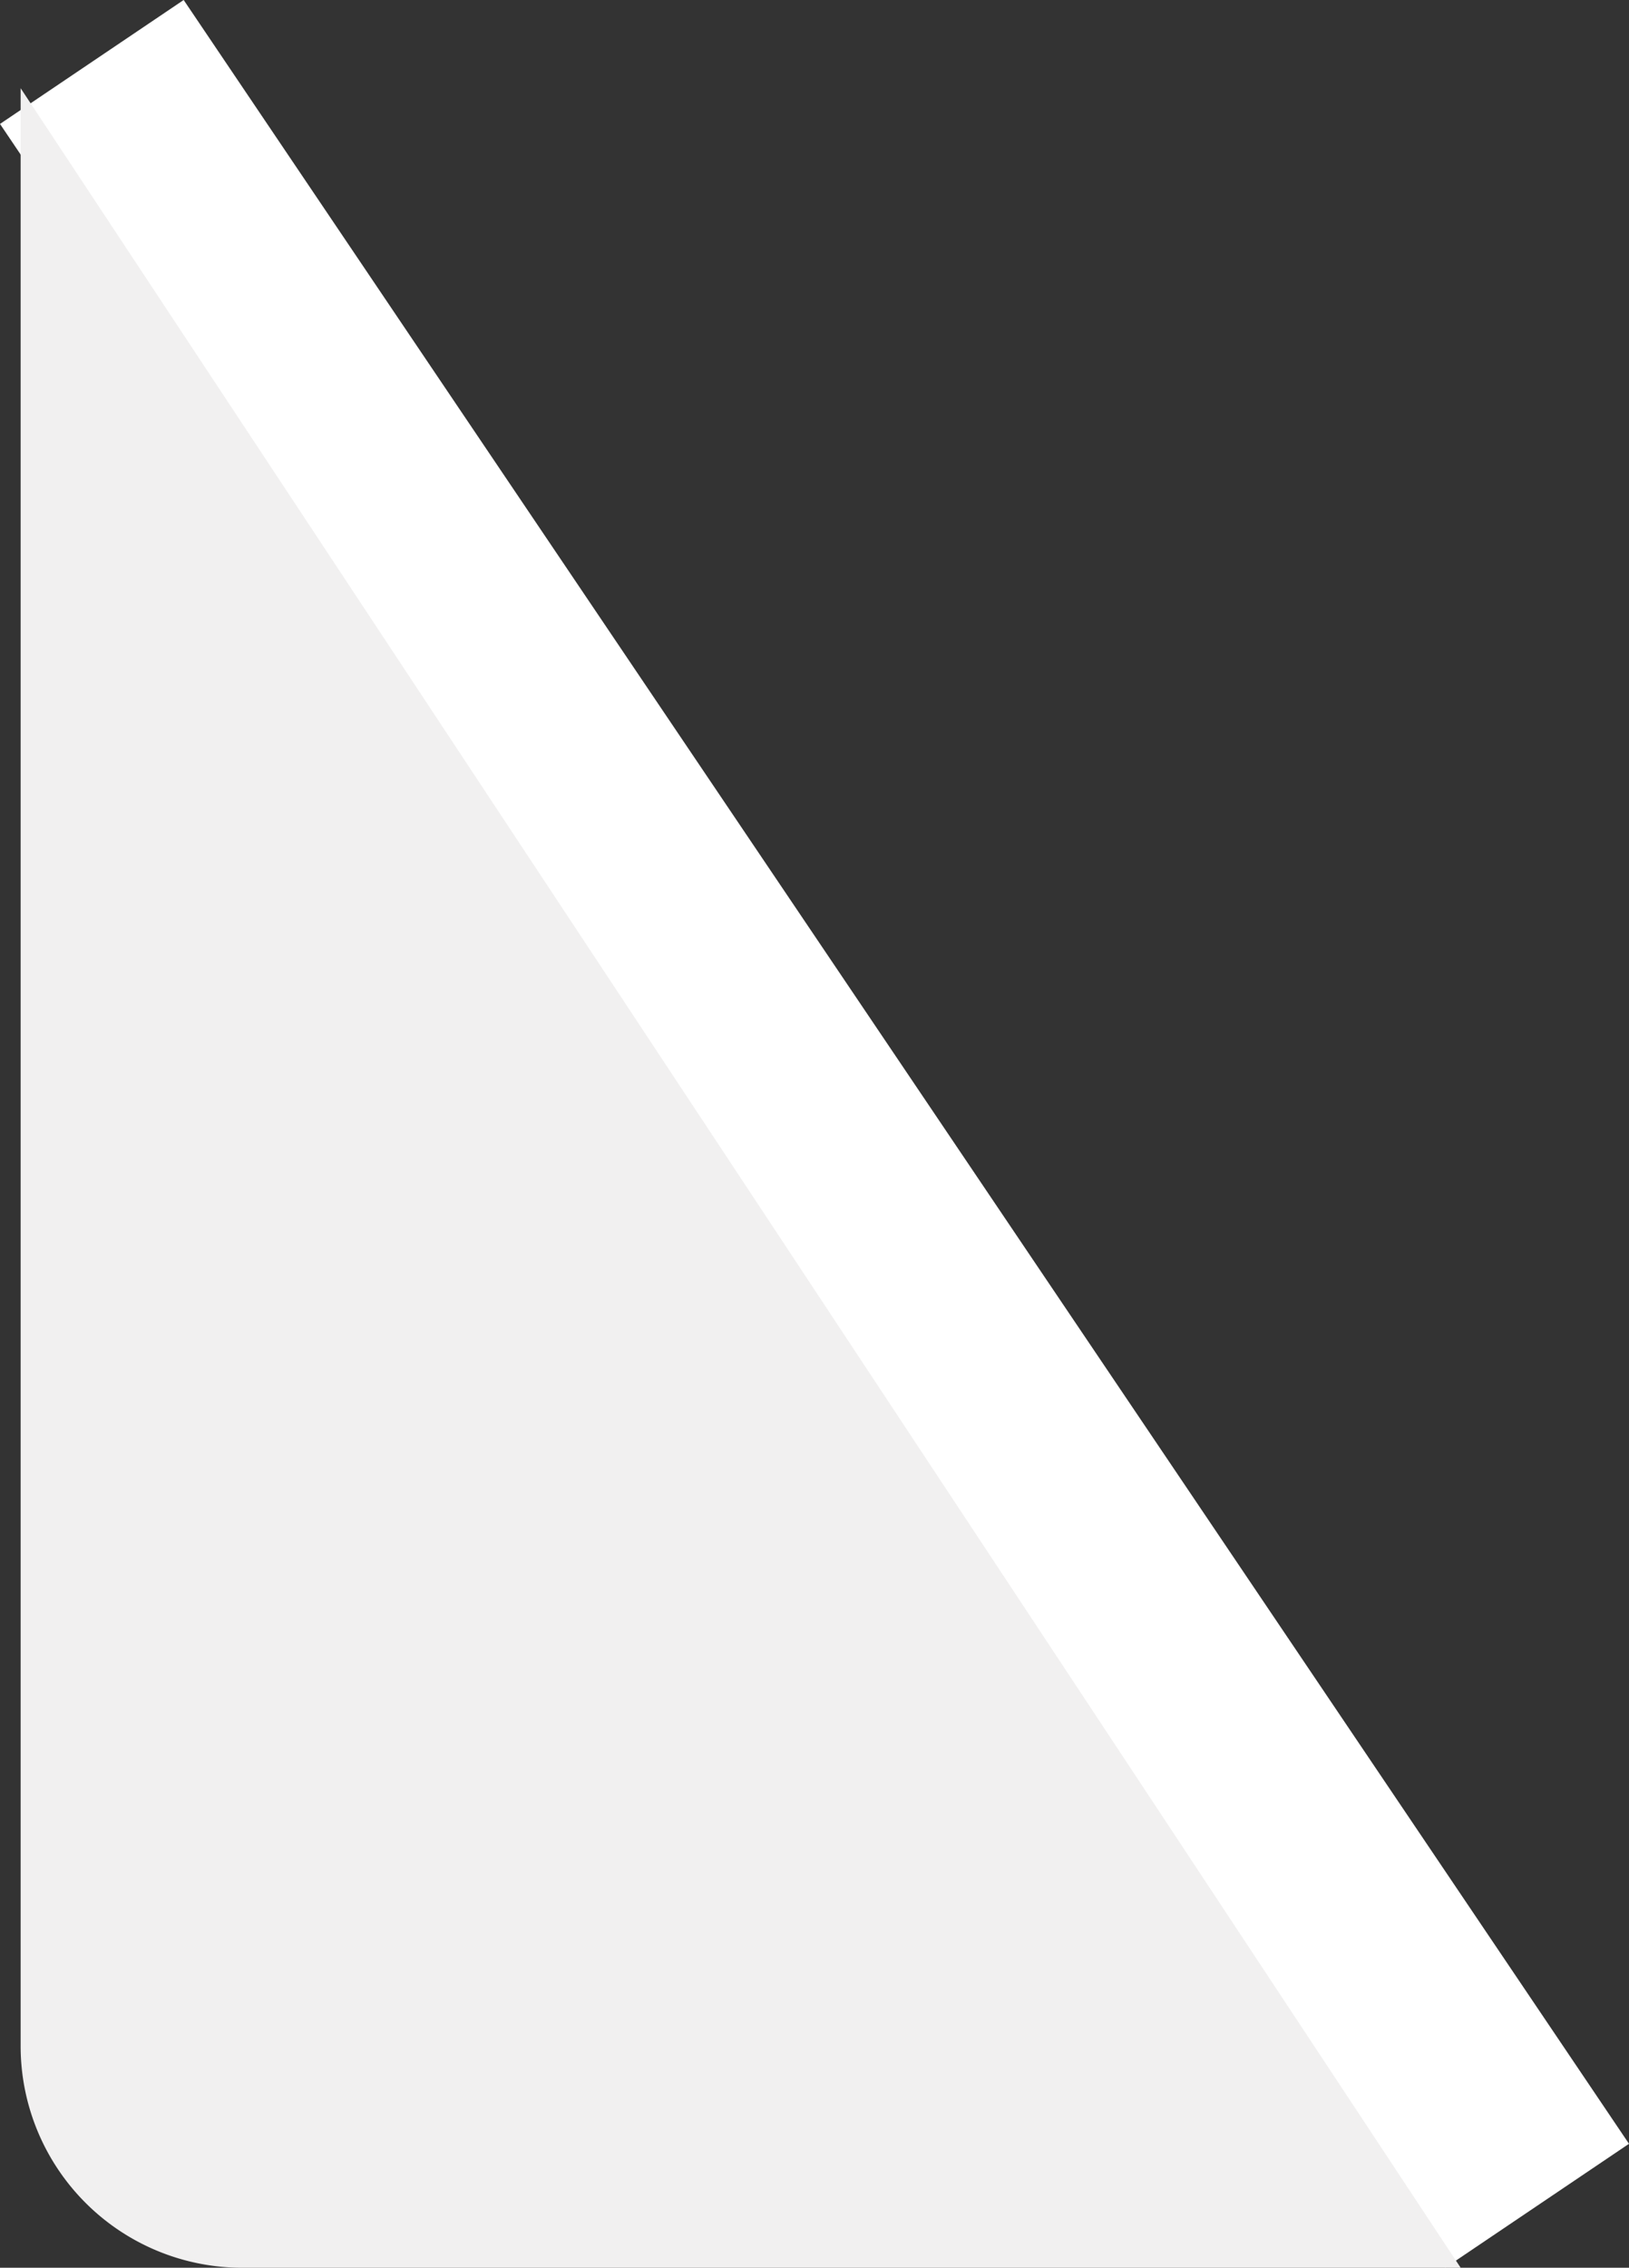 <svg xmlns="http://www.w3.org/2000/svg" width="44.118" height="61.388" viewBox="0 0 44.118 61.388">
  <rect x="0" y="0" width="44.118" height="61.388" fill="#333333" stroke="none"/>
  <g id="Group_8166" data-name="Group 8166" transform="translate(430.558 -5404.61)">
    <rect id="Rectangle_3202" data-name="Rectangle 3202" width="6" height="70" transform="translate(-430.558 5407.965) rotate(-34)" fill="#fff"/>
    <path id="Path_13881" data-name="Path 13881" d="M0,0,39,59H6a6,6,0,0,1-6-6Z" transform="translate(-429.999 5406.998)" fill="#f1f0f0"/>
  </g>
</svg>
